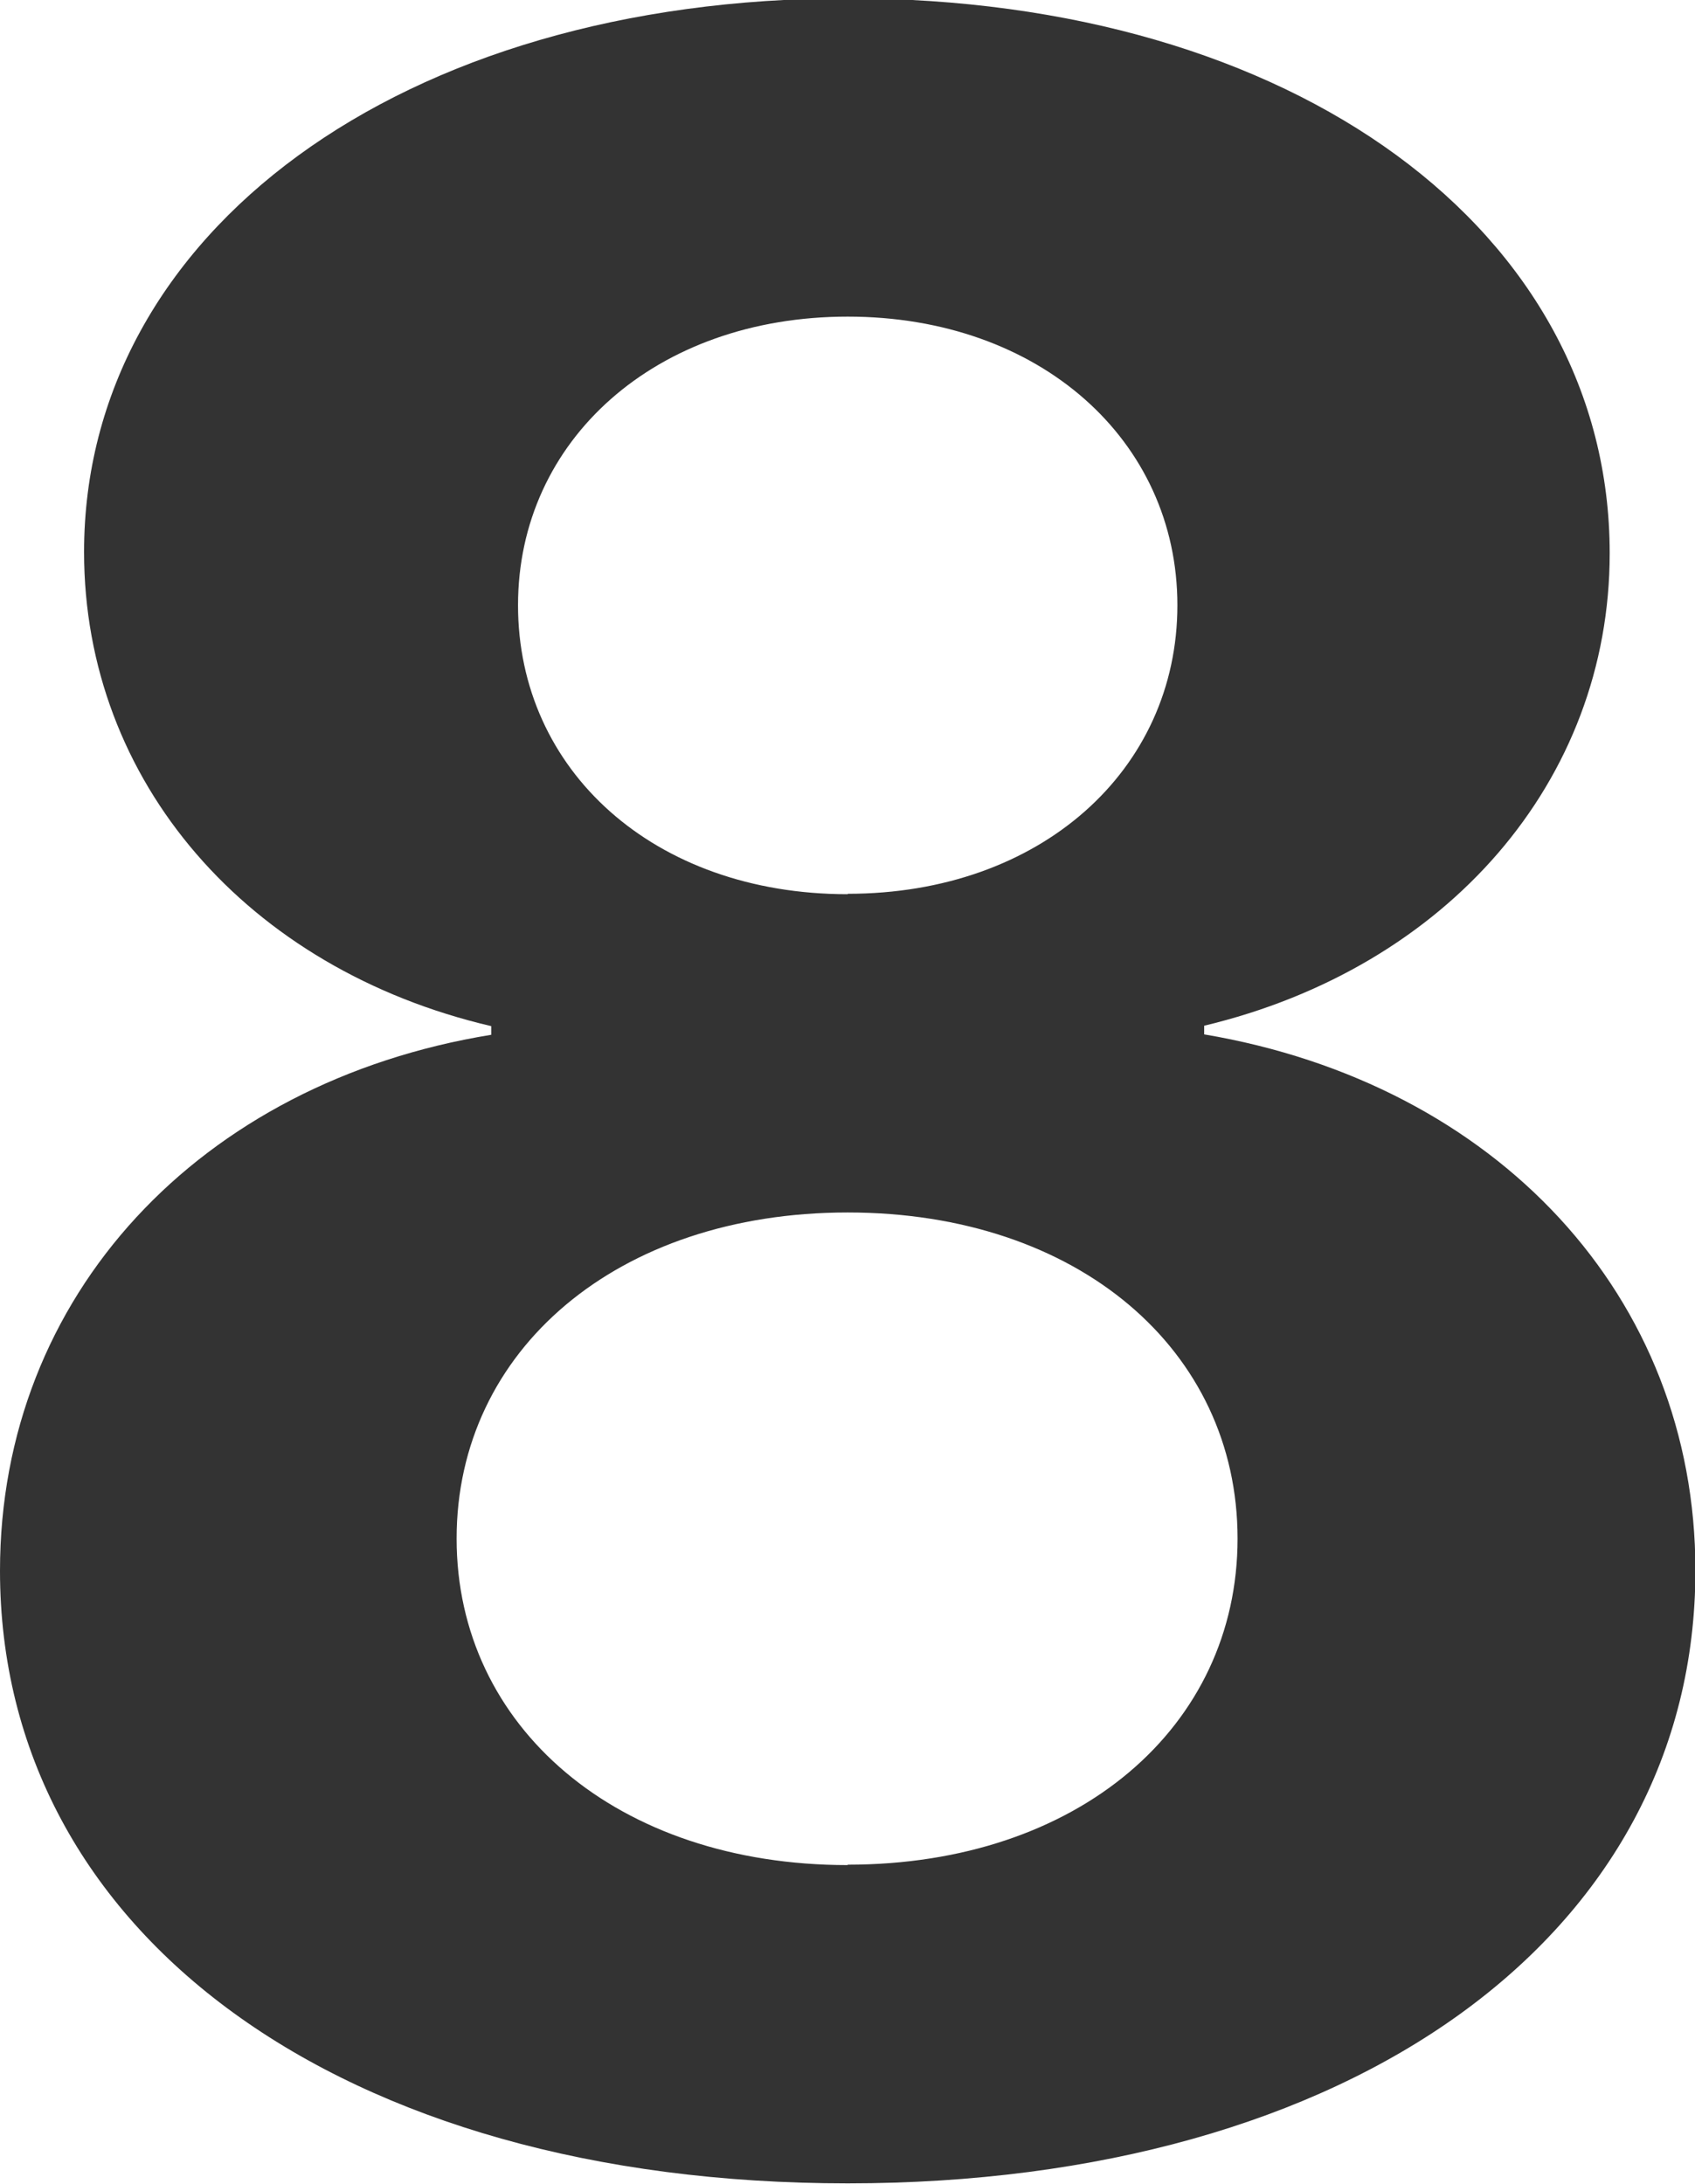 <svg id="图层_1" data-name="图层 1" xmlns="http://www.w3.org/2000/svg" viewBox="0 0 41.13 52.98"><defs><style>.cls-1{fill:#333;}</style></defs><title>8</title><g id="Page-1"><path id="Combined-Shape" class="cls-1" d="M26.11,53C13.8,53,5.54,46.93,5.54,38.14c0-6.68,4.85-11.85,11.92-13v-.21C11.55,23.55,7.58,19,7.58,13.43,7.58,5.7,15.25,0,26.11,0S44.6,5.66,44.6,13.46c0,5.52-3.94,10.05-9.84,11.46v.21c7.1,1.2,11.92,6.36,11.92,13C46.68,47,38.31,53,26.11,53Zm0-7.73c5.59,0,9.46-3.34,9.46-7.91s-3.87-7.91-9.46-7.91-9.49,3.34-9.49,7.91S20.52,45.28,26.11,45.28Zm0-23.55c4.68,0,8-3,8-7s-3.34-7-8-7-8,3-8,7S21.4,21.73,26.11,21.73Z" transform="translate(-5.54 -0.04)"/></g></svg>